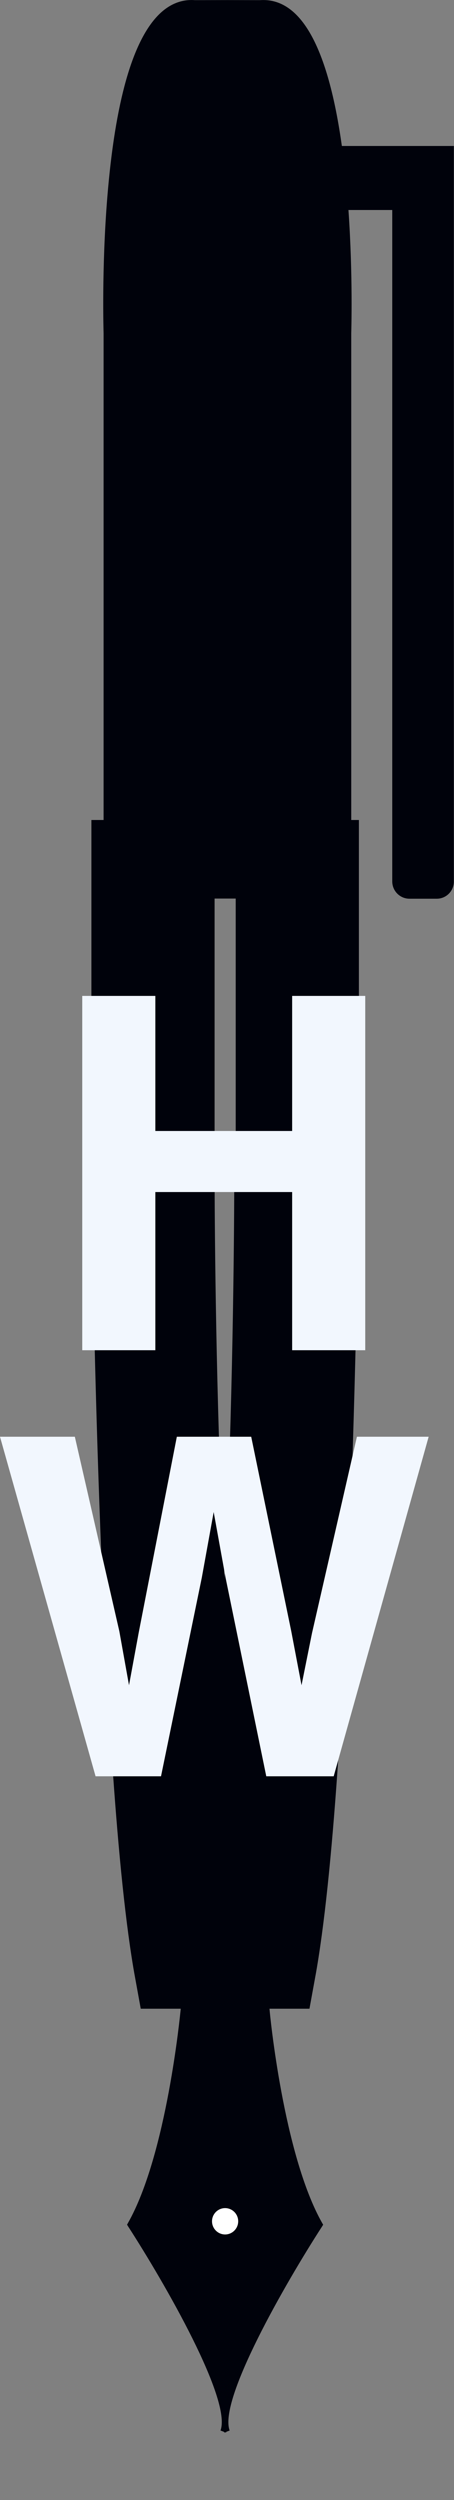 <svg width="6" height="33" viewBox="0 0 6 33" fill="none" xmlns="http://www.w3.org/2000/svg">
<rect x="0" y="0" width="6" height="33" fill="#808080" stroke="none"/>
<path d="M3.276 26.546H2.424C2.424 26.546 2.25 28.44 1.724 29.366C1.724 29.366 3.148 31.569 2.951 32.097" fill="#00020B"/>
<path d="M2.987 32.11L2.914 32.083C3.065 31.68 2.181 30.143 1.692 29.387L1.679 29.366L1.69 29.346C2.206 28.439 2.383 26.562 2.386 26.542L2.389 26.508H3.275V26.585H2.459C2.432 26.846 2.245 28.506 1.769 29.364C1.92 29.599 3.181 31.591 2.987 32.11Z" fill="#00020B"/>
<path d="M2.674 26.546H3.526C3.526 26.546 3.701 28.44 4.226 29.366C4.226 29.366 2.802 31.568 3 32.097" fill="#00020B"/>
<path d="M2.964 32.11C2.77 31.591 4.031 29.599 4.181 29.364C3.705 28.506 3.518 26.846 3.491 26.585H2.674V26.508H3.561L3.564 26.542C3.565 26.561 3.743 28.439 4.259 29.346L4.271 29.366L4.258 29.387C3.769 30.143 2.885 31.68 3.035 32.083L2.964 32.11Z" fill="#00020B"/>
<path d="M1.708 11.324V15.462C1.708 15.462 1.708 15.47 1.708 15.484C1.713 15.947 1.805 23.429 2.277 26.015H3.673C4.146 23.429 4.238 15.947 4.242 15.484C4.243 15.47 4.243 15.462 4.243 15.462V11.324H1.708ZM3.615 15.462L3.607 15.484L3.596 15.514C3.596 15.514 3.603 23.068 2.974 25.36C2.35 23.204 2.336 15.943 2.336 15.484C2.336 15.47 2.336 15.462 2.336 15.462V11.361H3.615V15.462Z" fill="#00020B" stroke="#00020B" stroke-miterlimit="10"/>
<path d="M2.974 25.502L2.937 25.372C2.305 23.185 2.297 15.799 2.297 15.485V11.323H3.653L3.651 15.474L3.634 15.521C3.634 15.788 3.626 23.13 3.01 25.37L2.974 25.502ZM2.374 11.4V15.484C2.374 15.791 2.381 22.875 2.973 25.209C3.558 22.795 3.558 15.588 3.558 15.514L3.56 15.501L3.576 15.456V11.4H2.374Z" fill="#00020B"/>
<path d="M3.014 29.322H2.937V31.958H3.014V29.322Z" fill="#00020B"/>
<path d="M2.975 29.534C3.092 29.534 3.186 29.439 3.186 29.322C3.186 29.204 3.092 29.109 2.975 29.109C2.859 29.109 2.764 29.204 2.764 29.322C2.764 29.439 2.859 29.534 2.975 29.534Z" fill="white"/>
<path d="M2.975 29.573C2.838 29.573 2.726 29.46 2.726 29.322C2.726 29.183 2.838 29.071 2.975 29.071C3.113 29.071 3.225 29.183 3.225 29.322C3.225 29.46 3.113 29.573 2.975 29.573ZM2.975 29.147C2.88 29.147 2.802 29.225 2.802 29.321C2.802 29.417 2.88 29.495 2.975 29.495C3.07 29.495 3.148 29.417 3.148 29.321C3.148 29.225 3.07 29.147 2.975 29.147Z" fill="#00020B"/>
<path d="M5.96 1.966V11.635C5.96 11.739 5.877 11.824 5.773 11.824H5.411C5.307 11.824 5.223 11.739 5.223 11.635V2.733H4.564C4.563 2.726 4.562 2.717 4.562 2.706C4.63 3.611 4.604 4.399 4.604 4.399V11.2C4.604 11.272 4.546 11.33 4.473 11.33H1.537C1.465 11.33 1.407 11.272 1.407 11.2V4.399C1.407 4.399 1.261 -0.053 2.573 0.04L3.005 0.039L3.437 0.04C4.05 -0.003 4.345 0.944 4.485 1.966H5.96Z" fill="#00020B"/>
<path d="M5.773 11.863H5.411C5.286 11.863 5.184 11.761 5.184 11.635V2.772H4.605C4.666 3.64 4.642 4.392 4.642 4.4V11.2C4.642 11.293 4.566 11.369 4.473 11.369H1.537C1.444 11.369 1.369 11.293 1.369 11.2V4.399C1.369 4.392 1.342 3.543 1.418 2.606C1.521 1.342 1.753 0.528 2.108 0.184C2.246 0.051 2.403 -0.011 2.576 0.002L3.005 0.001L3.437 0.002C3.971 -0.035 4.334 0.612 4.518 1.927H5.998V11.635C5.999 11.761 5.897 11.863 5.773 11.863ZM4.564 2.694H5.261V11.635C5.261 11.719 5.329 11.786 5.411 11.786H5.773C5.855 11.786 5.922 11.718 5.922 11.635V2.004H4.451L4.447 1.971C4.325 1.084 4.053 0.037 3.44 0.079L3.004 0.078L2.572 0.079C2.417 0.068 2.283 0.12 2.16 0.24C1.344 1.03 1.444 4.364 1.445 4.397V11.2C1.445 11.251 1.485 11.292 1.536 11.292H4.473C4.523 11.292 4.565 11.251 4.565 11.2V4.399C4.565 4.389 4.59 3.609 4.523 2.721C4.523 2.718 4.523 2.714 4.523 2.709L4.563 2.706V2.694H4.564Z" fill="#00020B"/>
<path d="M2.994 25.43L2.92 25.409L2.937 25.35L3.012 25.07V25.36L2.992 25.365L3.01 25.37L2.994 25.43Z" fill="#00020B"/>
<path d="M4.243 15.523H4.242V15.446L4.243 15.523Z" fill="#00020B"/>
<path d="M2.336 15.446H1.709V15.523H2.336V15.446Z" fill="#00020B"/>
<path d="M4.242 15.446H3.607V15.523H4.242V15.446Z" fill="#00020B"/>
<path d="M0.989 18.965L1.577 21.532L1.705 22.245L1.834 21.546L2.337 18.965H3.32L3.849 21.531L3.985 22.245L4.123 21.559L4.717 18.965H5.665L4.41 23.447H3.519L2.981 20.825L2.824 19.959L2.667 20.825L2.128 23.447H1.263L0 18.965H0.989Z" fill="#F2F7FE"/>
<path d="M1.087 17.823V13.146H2.053V14.929H3.861V13.146H4.827V17.823H3.861V15.735H2.053V17.823H1.087Z" fill="#F2F7FE"/>
</svg>

